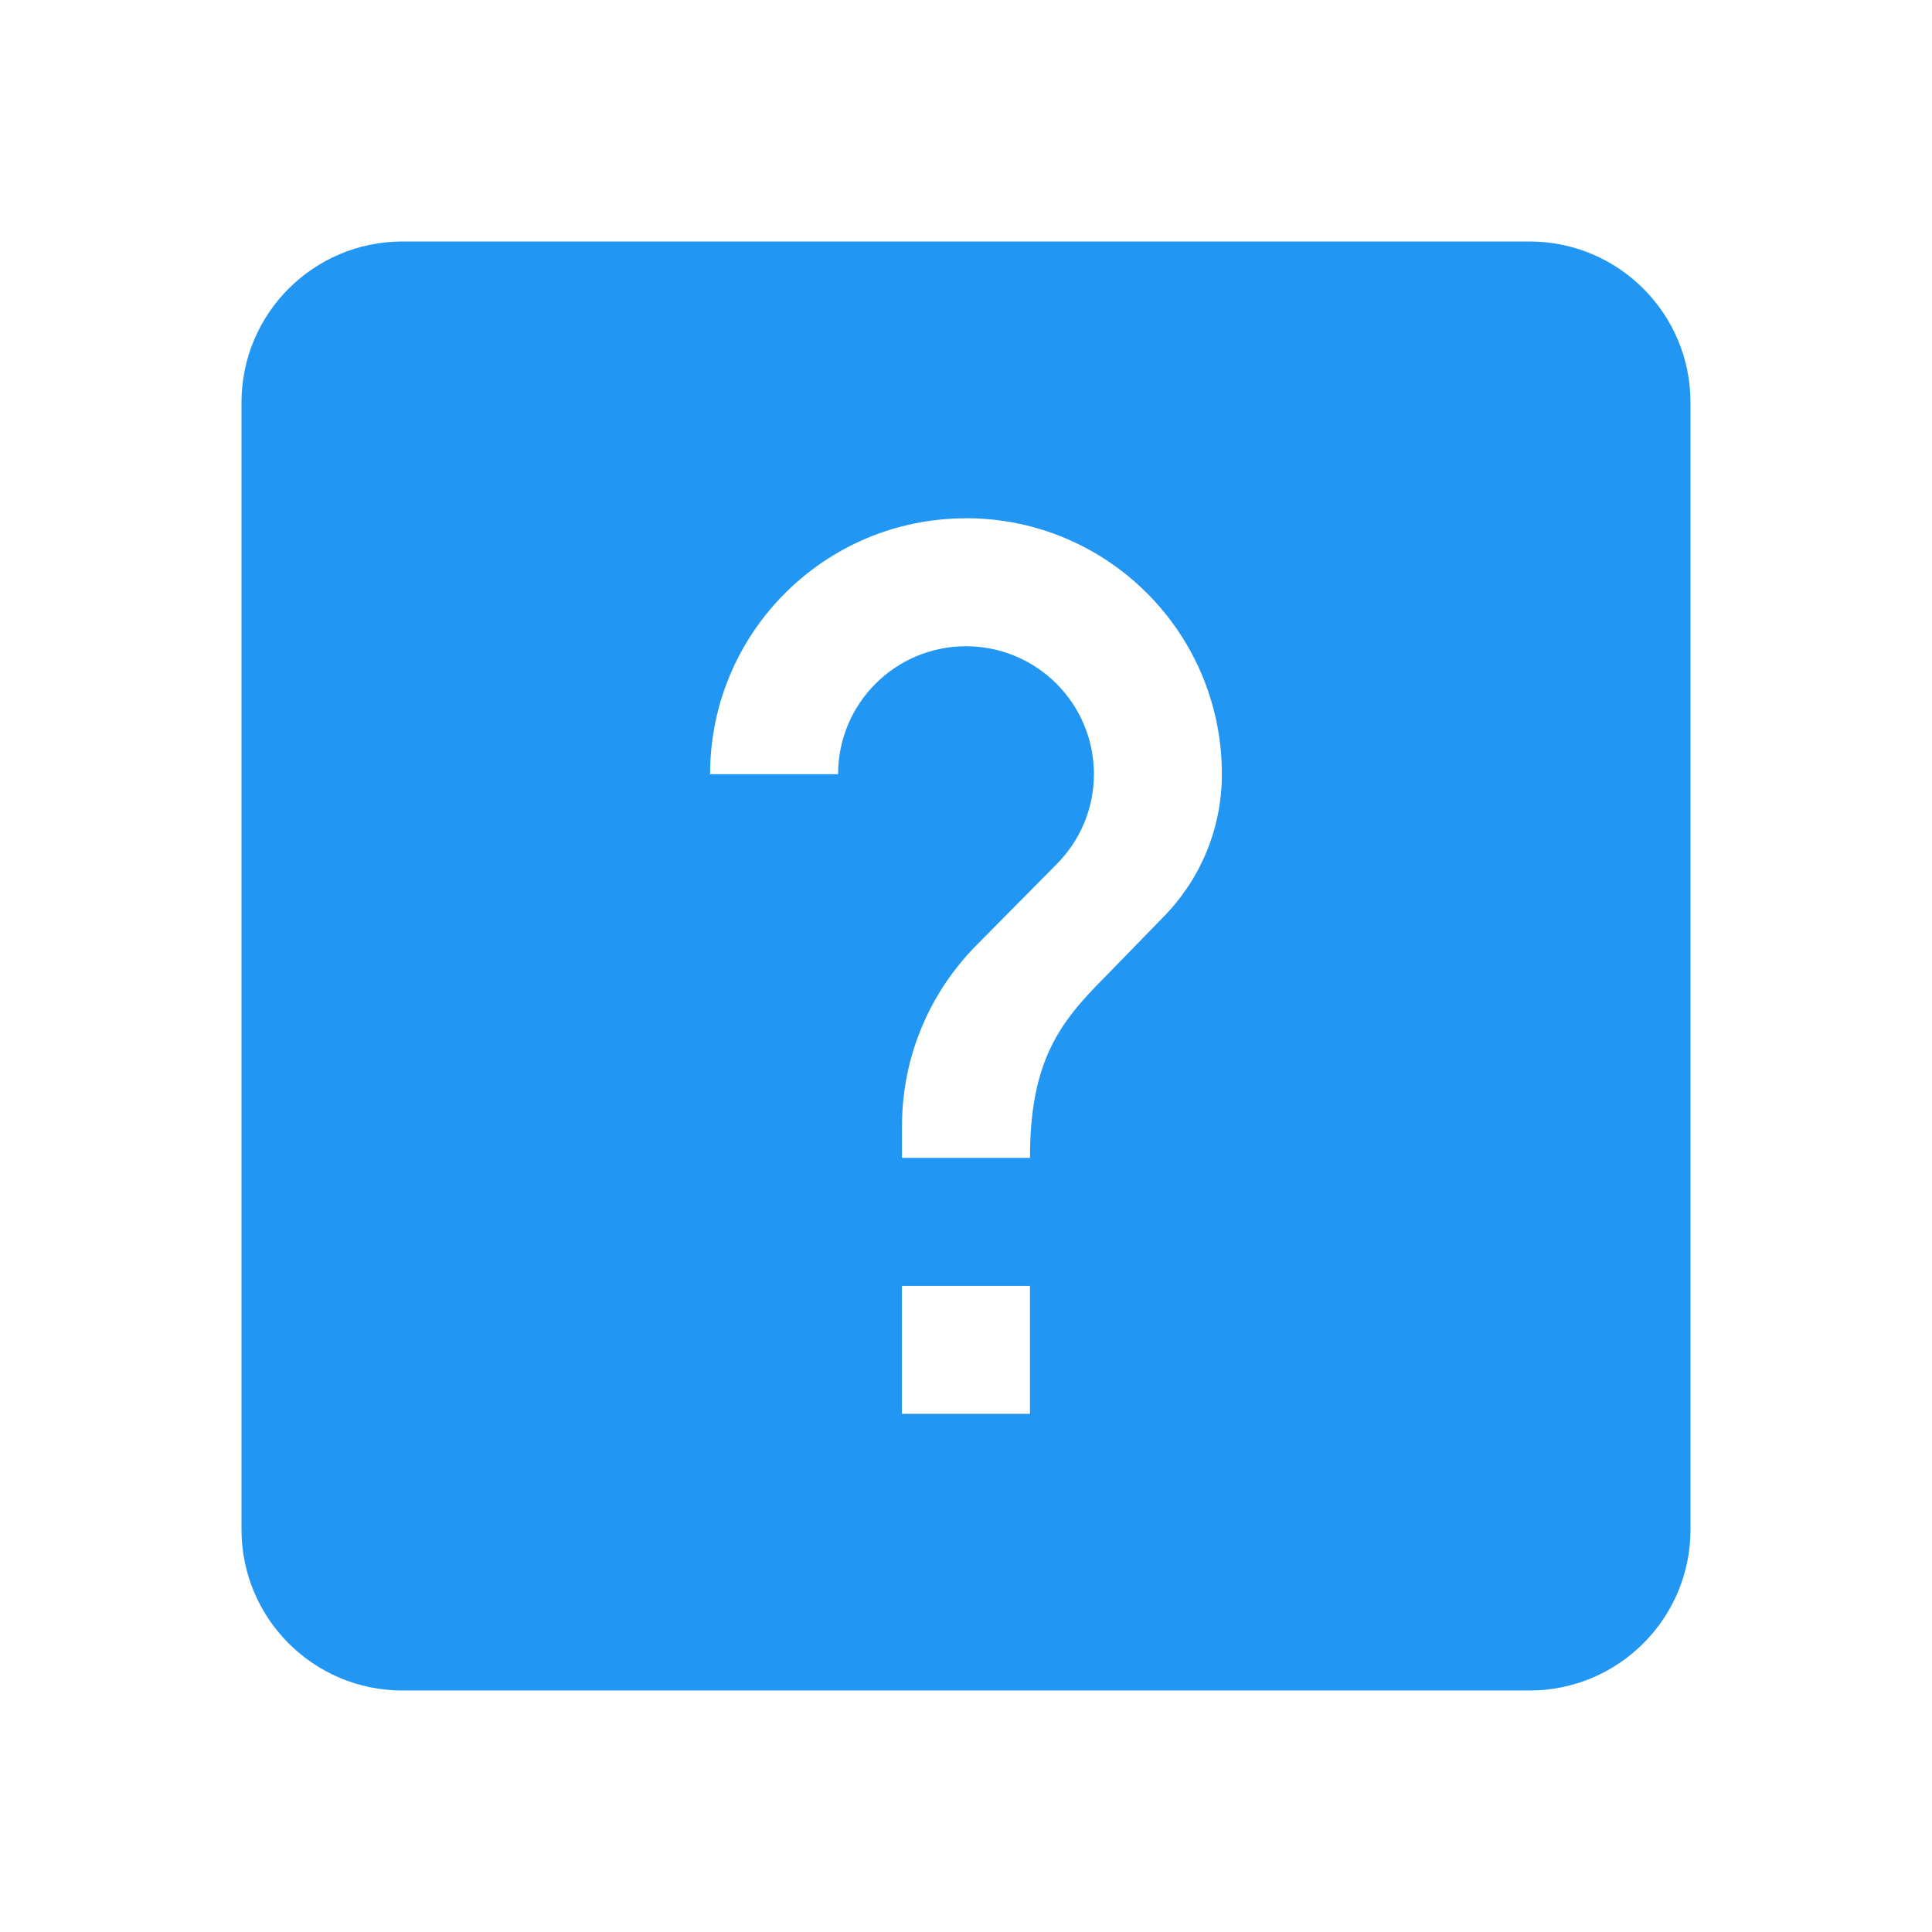 <svg xmlns="http://www.w3.org/2000/svg" fill="#2196F3" viewBox="0 0 48 48"><path d="m10 6c-2.21 0-4 1.79-4 4v28c0 2.21 1.79 4 4 4h28c2.21 0 4-1.79 4-4v-28c0-2.21-1.79-4-4-4h-28m14 6.875c3.512 0 6.357 2.845 6.357 6.357 0 1.399-.565 2.662-1.486 3.584l-1.422 1.461c-1.144 1.144-1.859 2.106-1.859 4.49h-3.18v-.795c0-1.756.715-3.346 1.859-4.498l1.979-2c.572-.572.93-1.366.93-2.24 0-1.756-1.422-3.178-3.178-3.178-1.756 0-3.178 1.422-3.178 3.178h-3.18c0-3.512 2.845-6.357 6.357-6.357m-1.59 19.07h3.18v3.18h-3.18v-3.18"/></svg>